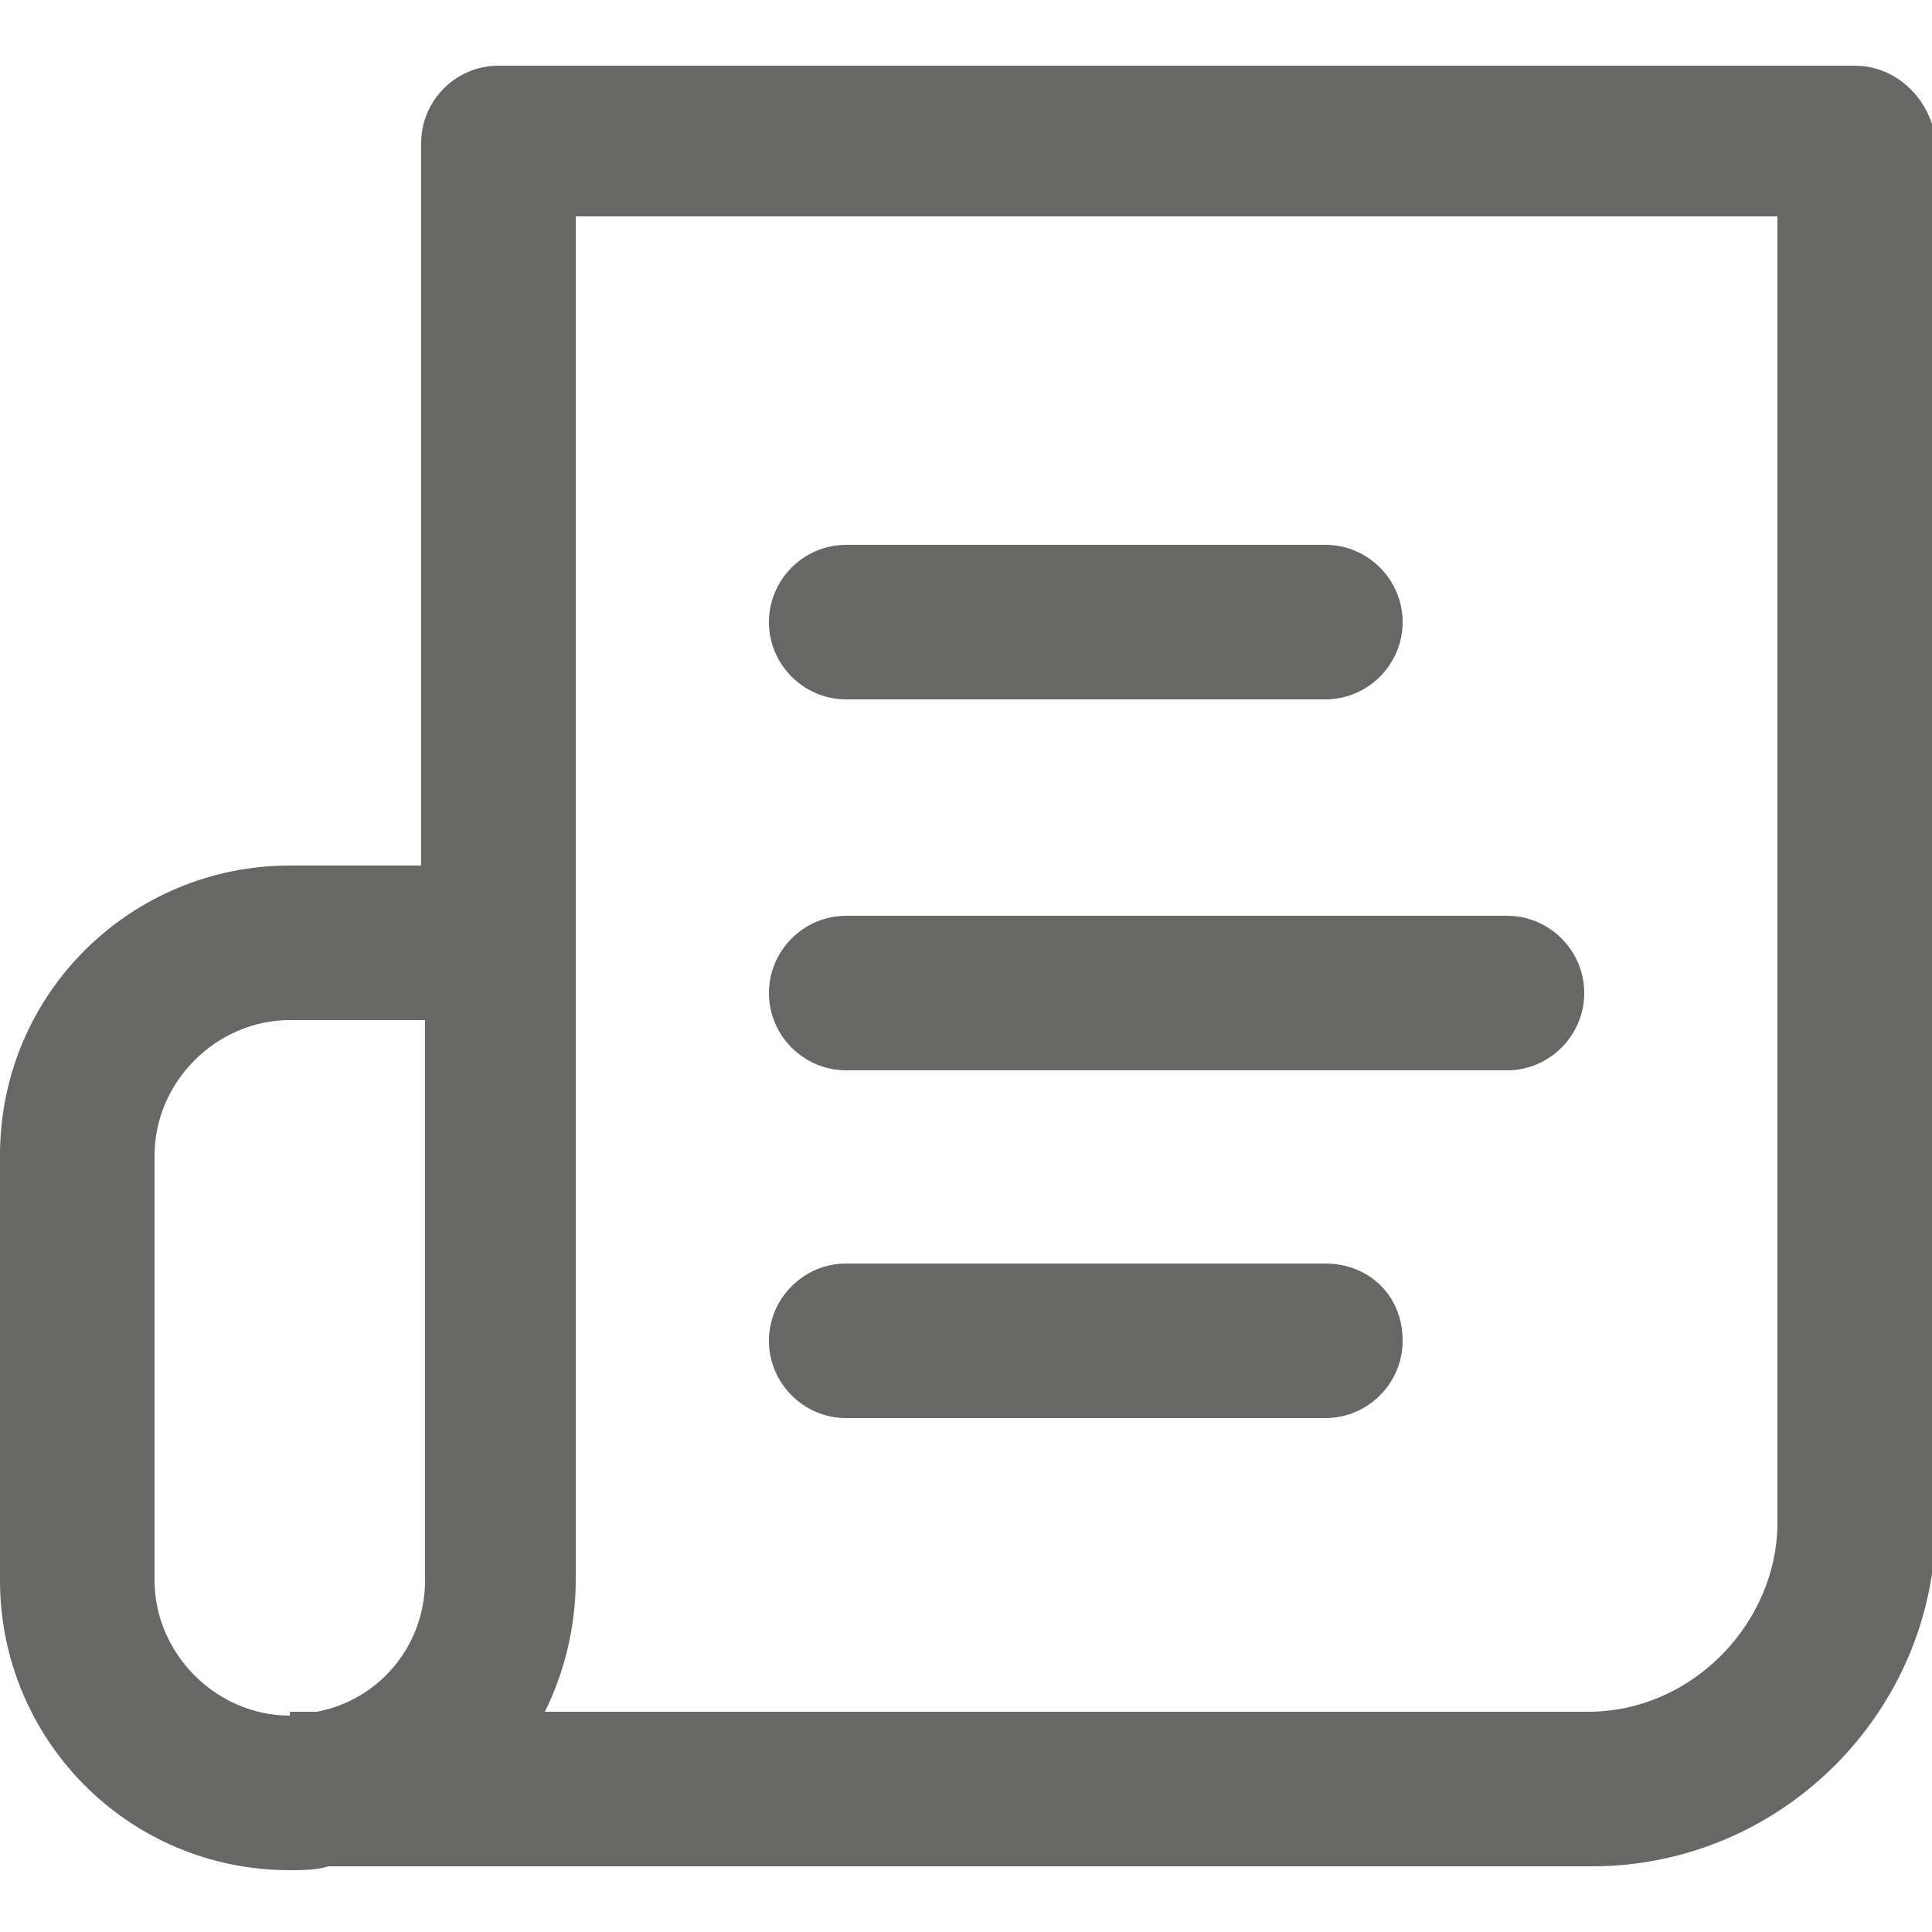 <?xml version="1.0" encoding="utf-8"?>
<!-- Generator: Adobe Illustrator 24.1.3, SVG Export Plug-In . SVG Version: 6.00 Build 0)  -->
<svg version="1.1" id="Capa_1" xmlns="http://www.w3.org/2000/svg" xmlns:xlink="http://www.w3.org/1999/xlink" x="0px" y="0px"
	 viewBox="0 0 50 50" style="enable-background:new 0 0 50 50;" xml:space="preserve">
<style type="text/css">
	.st0{fill:#676766;}
</style>
<g>
	<g>
		<g>
			<path class="st0" d="M34.3,14.1H21.9c-1.1,0-2,0.9-2,2c0,1.1,0.9,2,2,2h12.4c1.1,0,2-0.9,2-2C36.3,15,35.4,14.1,34.3,14.1z"/>
		</g>
	</g>
	<g>
		<g>
			<path class="st0" d="M39,23.7H21.9c-1.1,0-2,0.9-2,2c0,1.1,0.9,2,2,2H39c1.1,0,2-0.9,2-2C41,24.6,40.1,23.7,39,23.7z"/>
		</g>
	</g>
	<g>
		<g>
			<path class="st0" d="M48,1.7H12.9c-1.1,0-2,0.9-2,2v18.7H7.5c-4.1,0-7.5,3.3-7.5,7.5v11c0,4.1,3.3,7.5,7.5,7.5c0.3,0,0.7,0,1-0.1
				h32.7c4.9,0,8.9-4,8.9-8.9V3.7C50,2.6,49.1,1.7,48,1.7z M11,40.9c0,1.7-1.2,3.1-2.8,3.4H7.5v0.1c-1.9,0-3.5-1.6-3.5-3.5v-11
				c0-1.9,1.6-3.5,3.5-3.5H11L11,40.9L11,40.9z M46,39.4c0,2.6-2.2,4.9-4.9,4.9H14.1c0.5-1,0.8-2.2,0.8-3.4V5.6H46L46,39.4L46,39.4z
				"/>
		</g>
	</g>
	<g>
		<g>
			<path class="st0" d="M34.3,32.7H21.9c-1.1,0-2,0.9-2,2c0,1.1,0.9,2,2,2h12.4c1.1,0,2-0.9,2-2C36.3,33.5,35.4,32.7,34.3,32.7z"/>
		</g>
	</g>
</g>
</svg>
